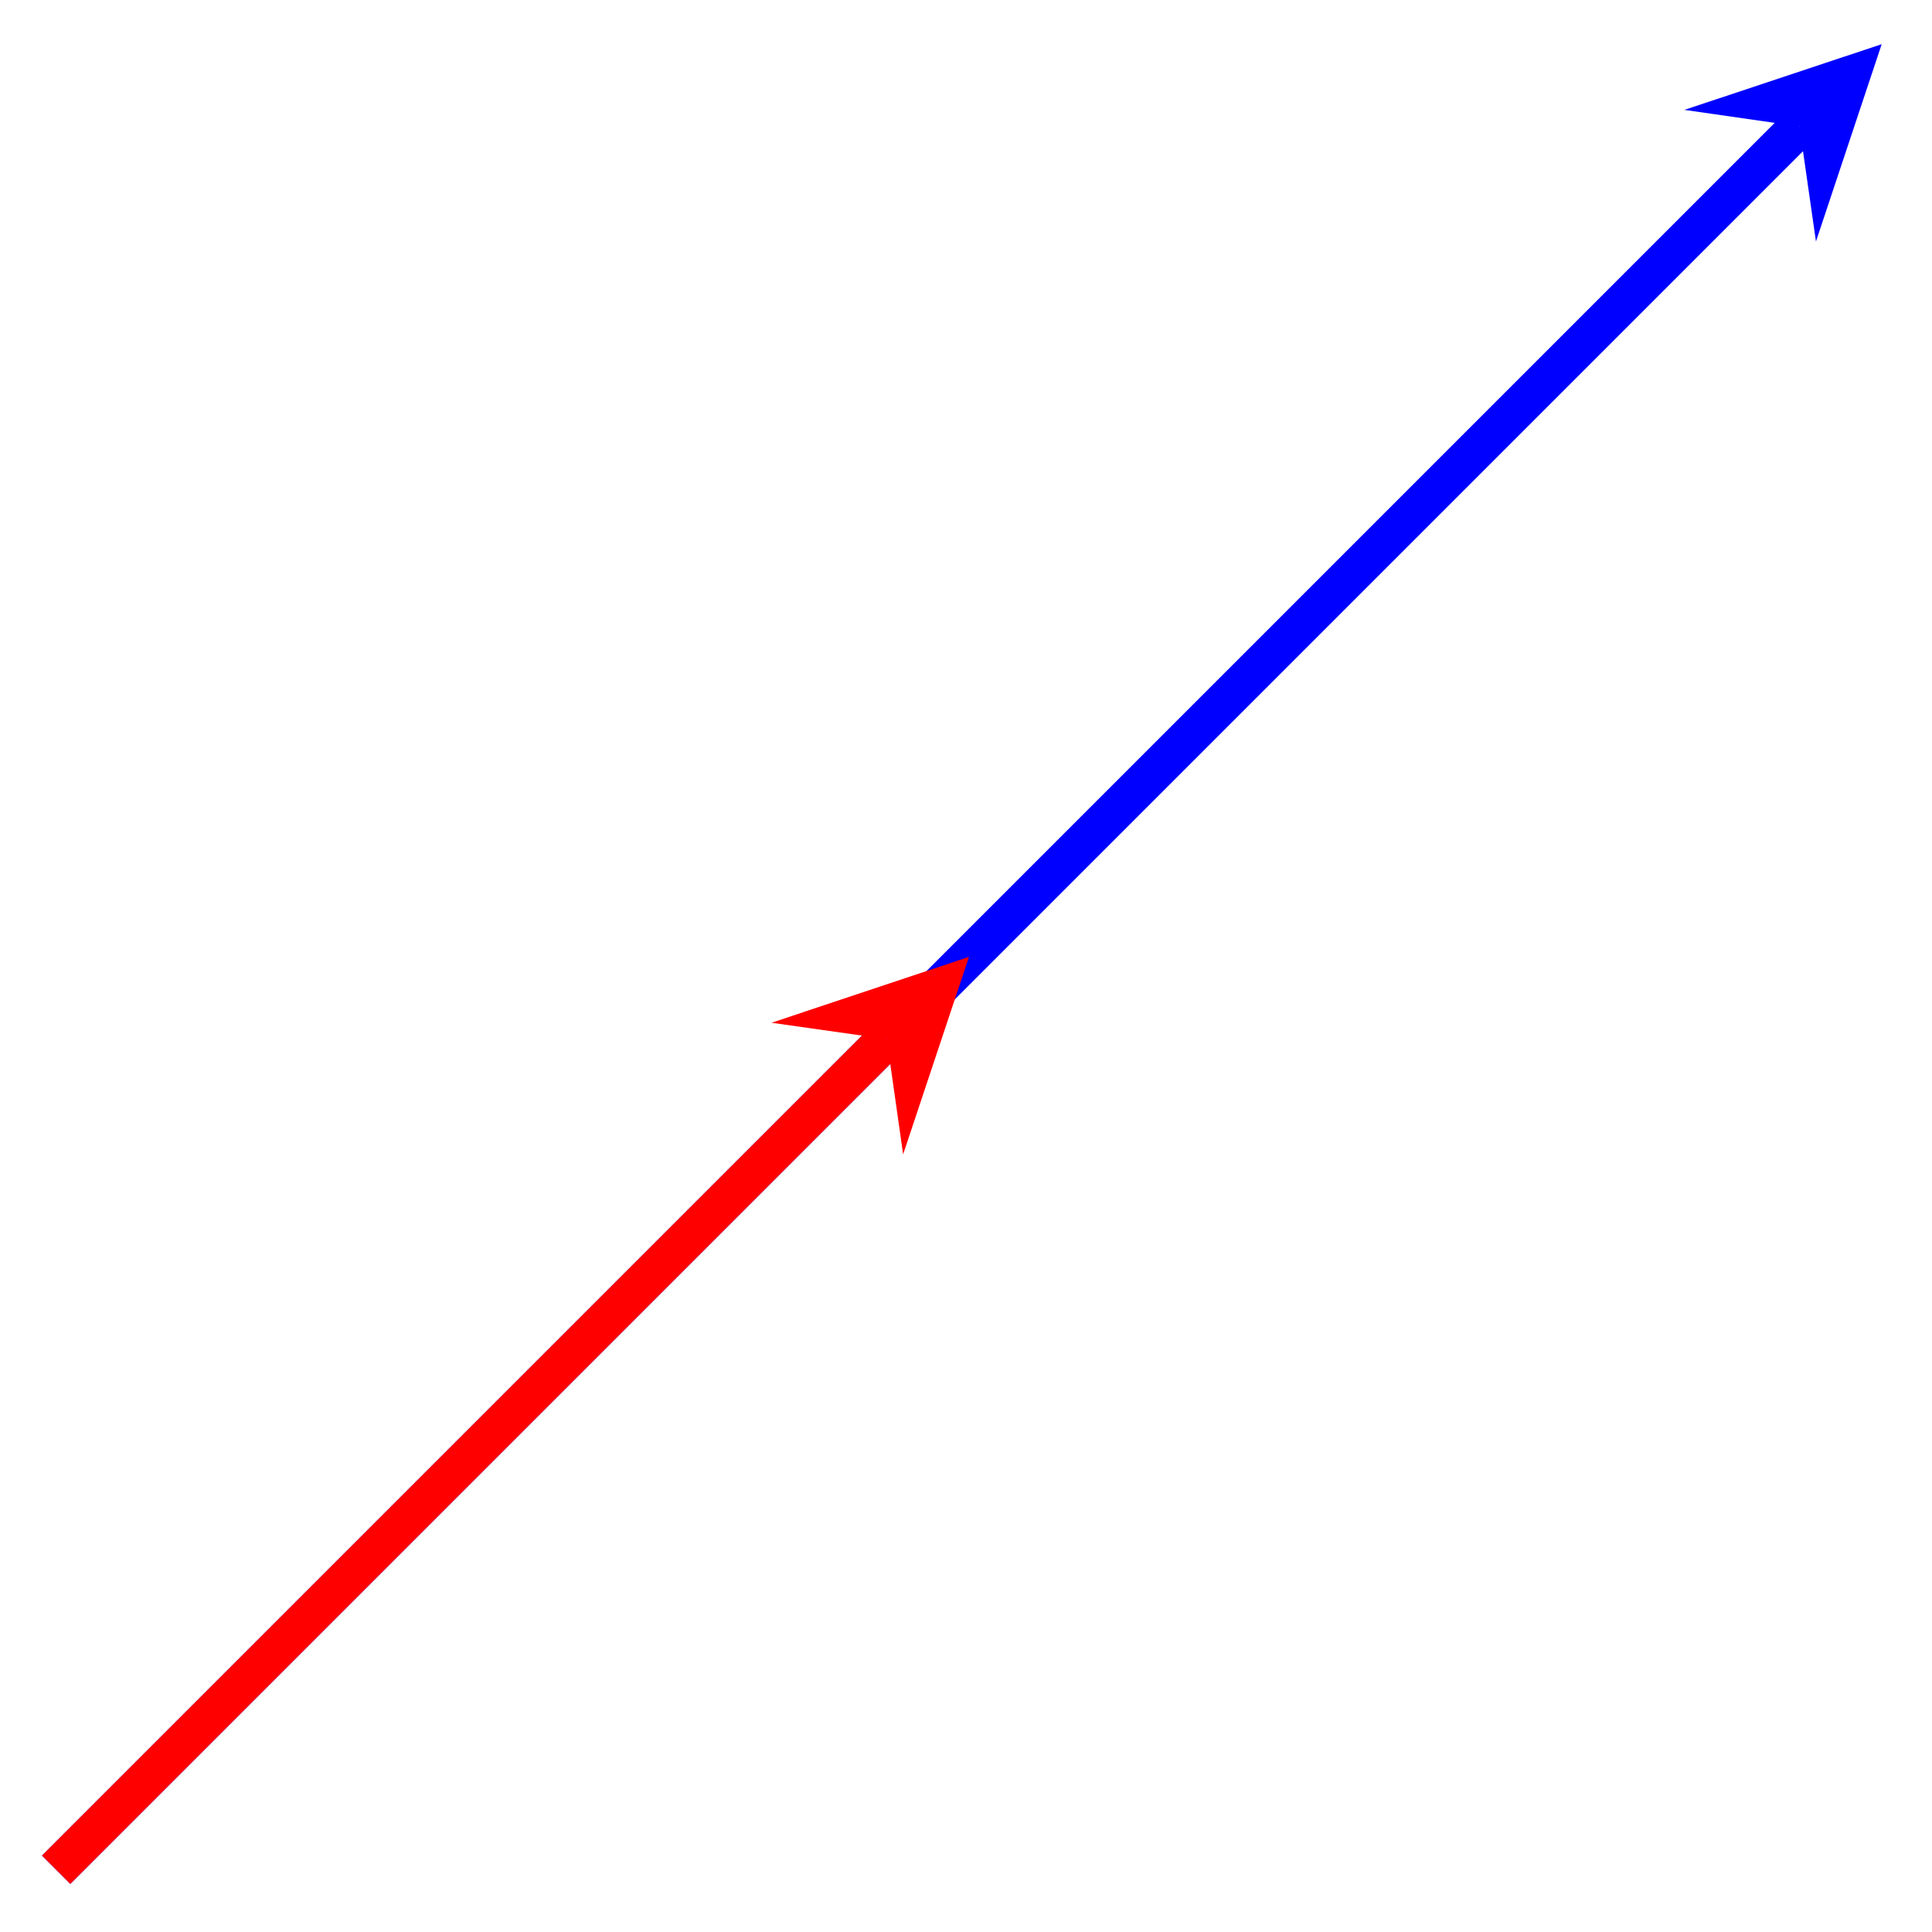 <?xml version="1.0" encoding="UTF-8"?>
<svg xmlns="http://www.w3.org/2000/svg" xmlns:xlink="http://www.w3.org/1999/xlink" width="48pt" height="48pt" viewBox="0 0 48 48" version="1.1">
<g id="surface1">
<path style="fill:none;stroke-width:0.996;stroke-linecap:butt;stroke-linejoin:miter;stroke:rgb(0%,0%,100%);stroke-opacity:1;stroke-miterlimit:10;" d="M -0 -0 L 43.311 43.311 " transform="matrix(1,0,0,-1,1.395,46.453)"/>
<path style=" stroke:none;fill-rule:nonzero;fill:rgb(0%,0%,100%);fill-opacity:1;" d="M 46.75 1.098 L 41.848 2.73 L 44.707 3.141 L 45.117 6 "/>
<path style="fill:none;stroke-width:0.996;stroke-linecap:butt;stroke-linejoin:miter;stroke:rgb(100%,0%,0%);stroke-opacity:1;stroke-miterlimit:10;" d="M -0 -0 L 20.636 20.636 " transform="matrix(1,0,0,-1,1.395,46.453)"/>
<path style=" stroke:none;fill-rule:nonzero;fill:rgb(100%,0%,0%);fill-opacity:1;" d="M 24.074 23.773 L 19.168 25.41 L 22.031 25.816 L 22.438 28.68 "/>
</g>
</svg>
